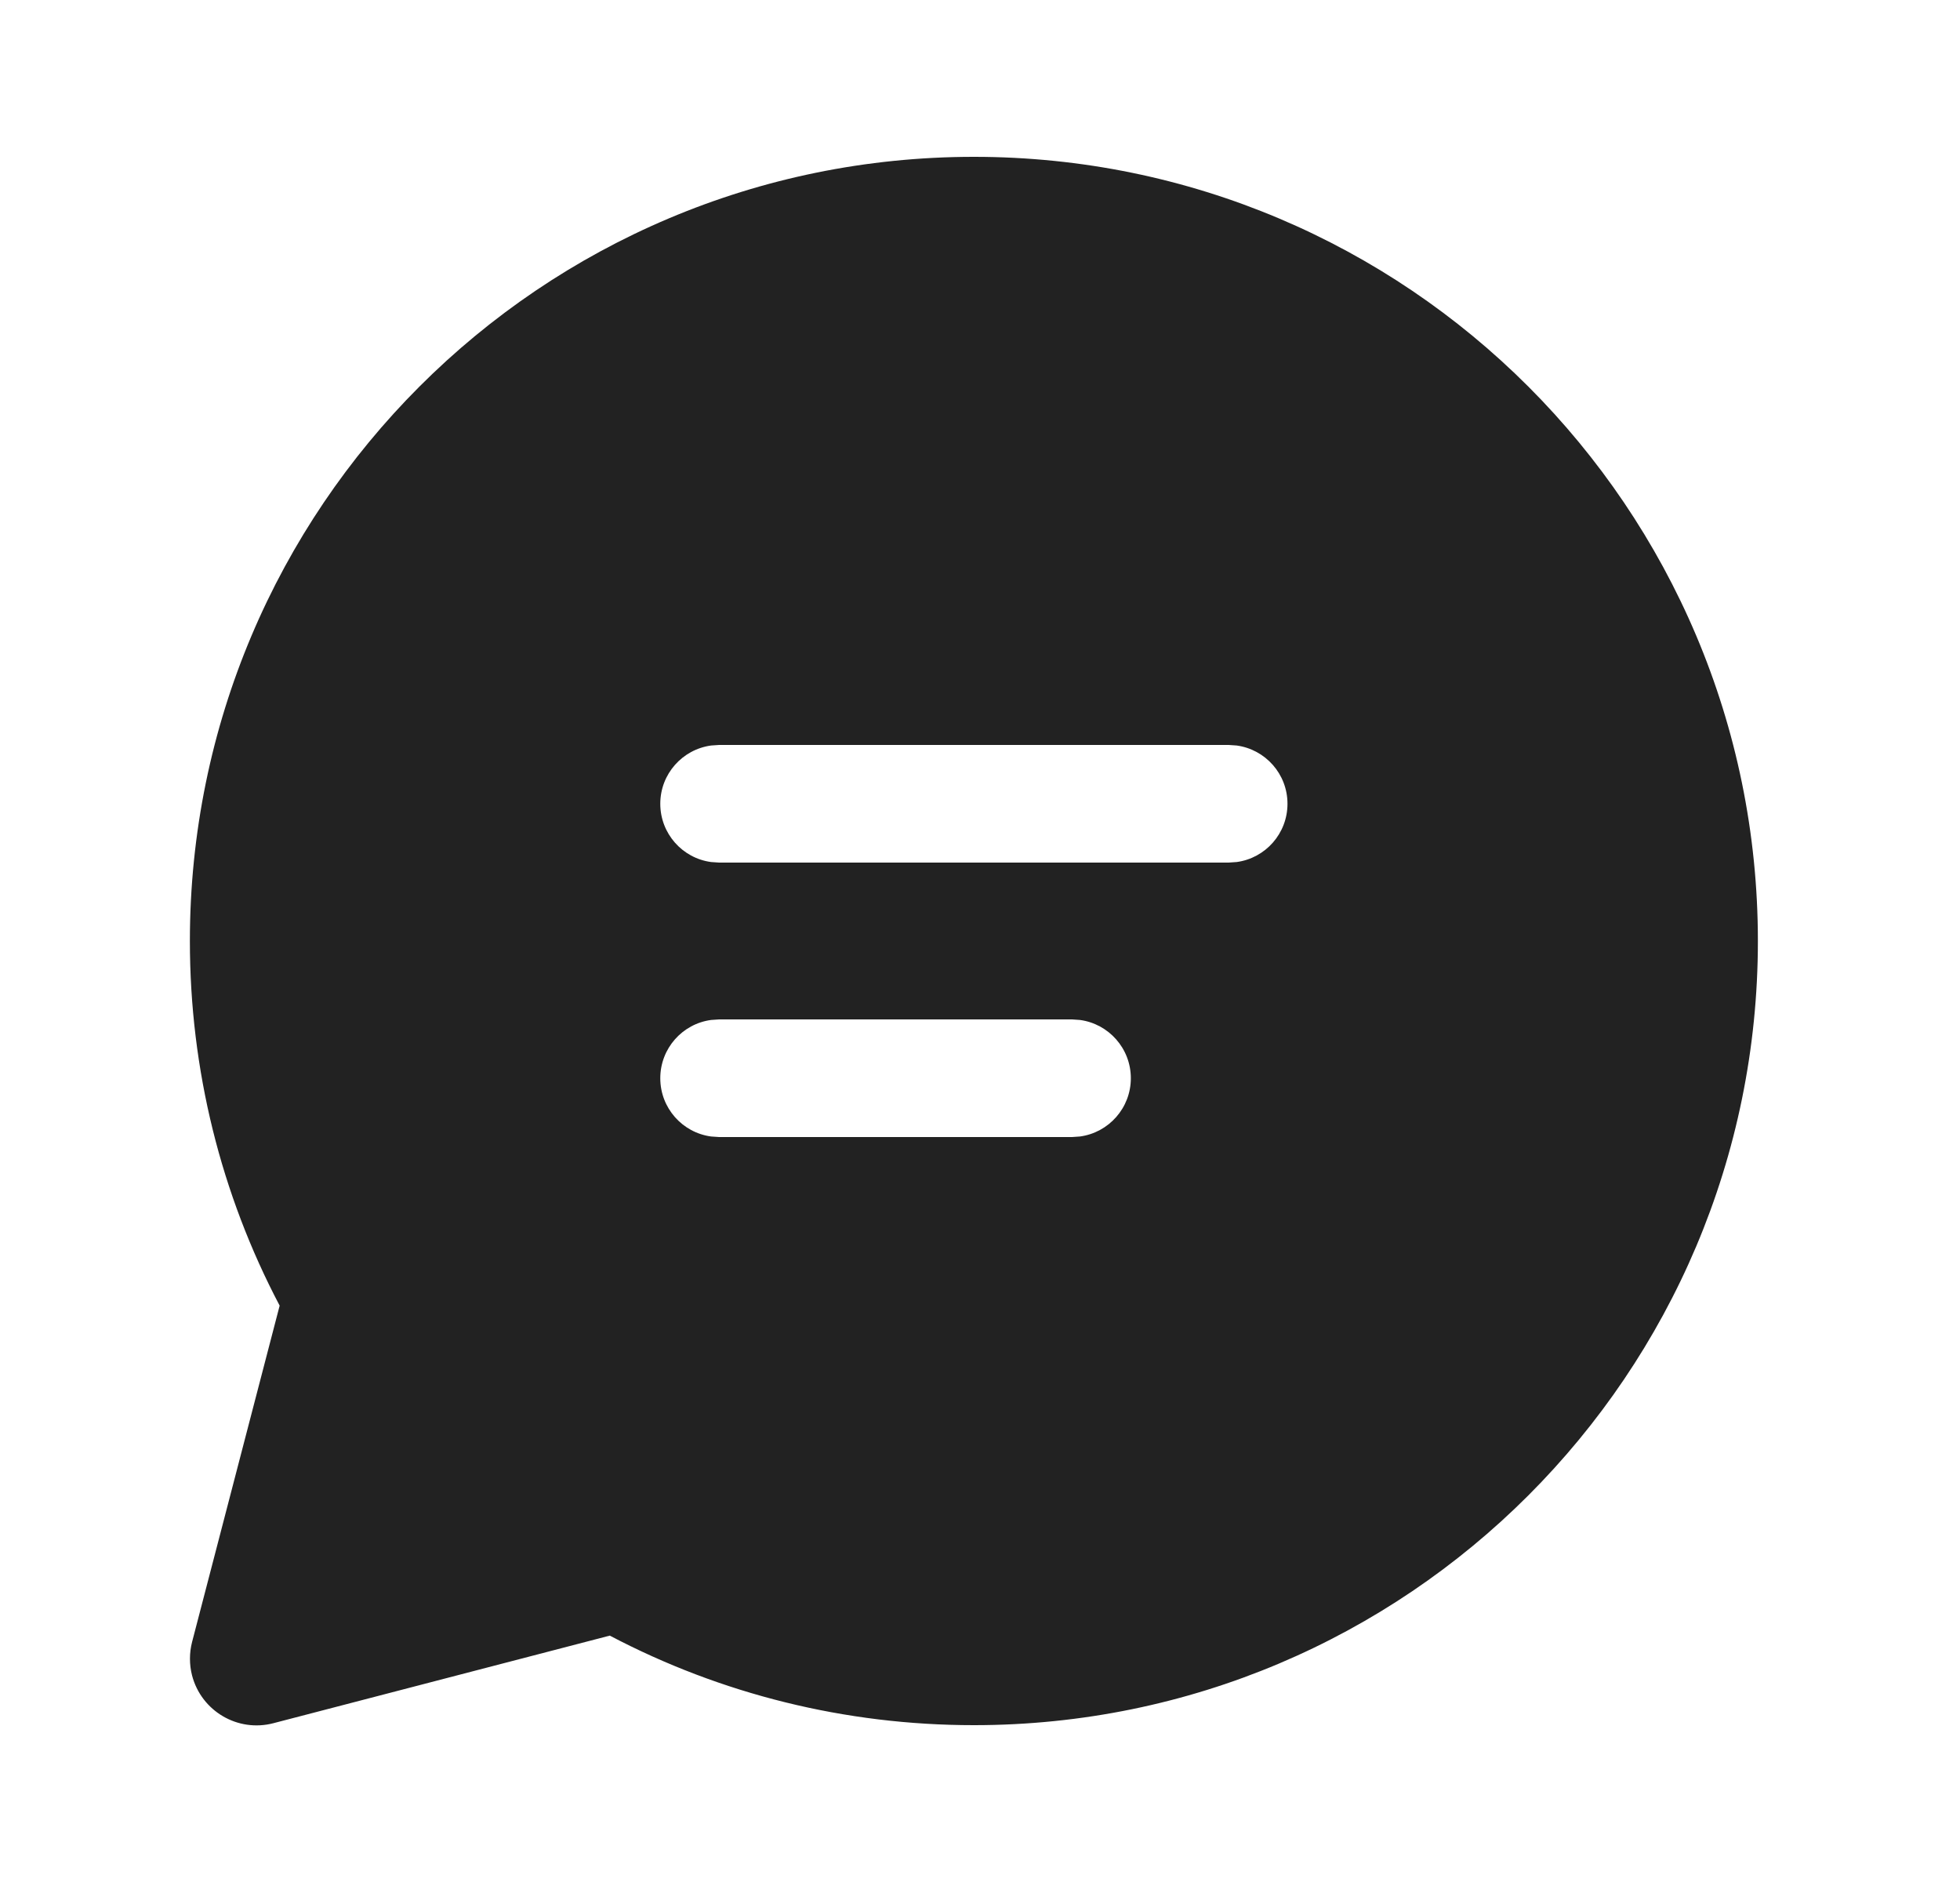 <svg width="25" height="24" viewBox="0 0 25 24" fill="none" xmlns="http://www.w3.org/2000/svg">
<path d="M12.422 2C17.945 2 22.422 6.477 22.422 12C22.422 17.523 17.945 22 12.422 22C10.781 22 9.197 21.604 7.778 20.858L3.487 21.975C3.033 22.094 2.569 21.821 2.45 21.367C2.414 21.227 2.414 21.079 2.45 20.939L3.567 16.65C2.819 15.229 2.422 13.643 2.422 12C2.422 6.477 6.899 2 12.422 2ZM13.674 13H9.172L9.07 13.007C8.704 13.056 8.422 13.37 8.422 13.75C8.422 14.13 8.704 14.444 9.07 14.493L9.172 14.5H13.674L13.775 14.493C14.141 14.444 14.424 14.13 14.424 13.75C14.424 13.37 14.141 13.056 13.775 13.007L13.674 13ZM15.672 9.5H9.172L9.07 9.507C8.704 9.557 8.422 9.87 8.422 10.25C8.422 10.63 8.704 10.944 9.07 10.993L9.172 11H15.672L15.774 10.993C16.14 10.944 16.422 10.63 16.422 10.25C16.422 9.87 16.14 9.557 15.774 9.507L15.672 9.5Z" fill="#222222"/>
</svg>
